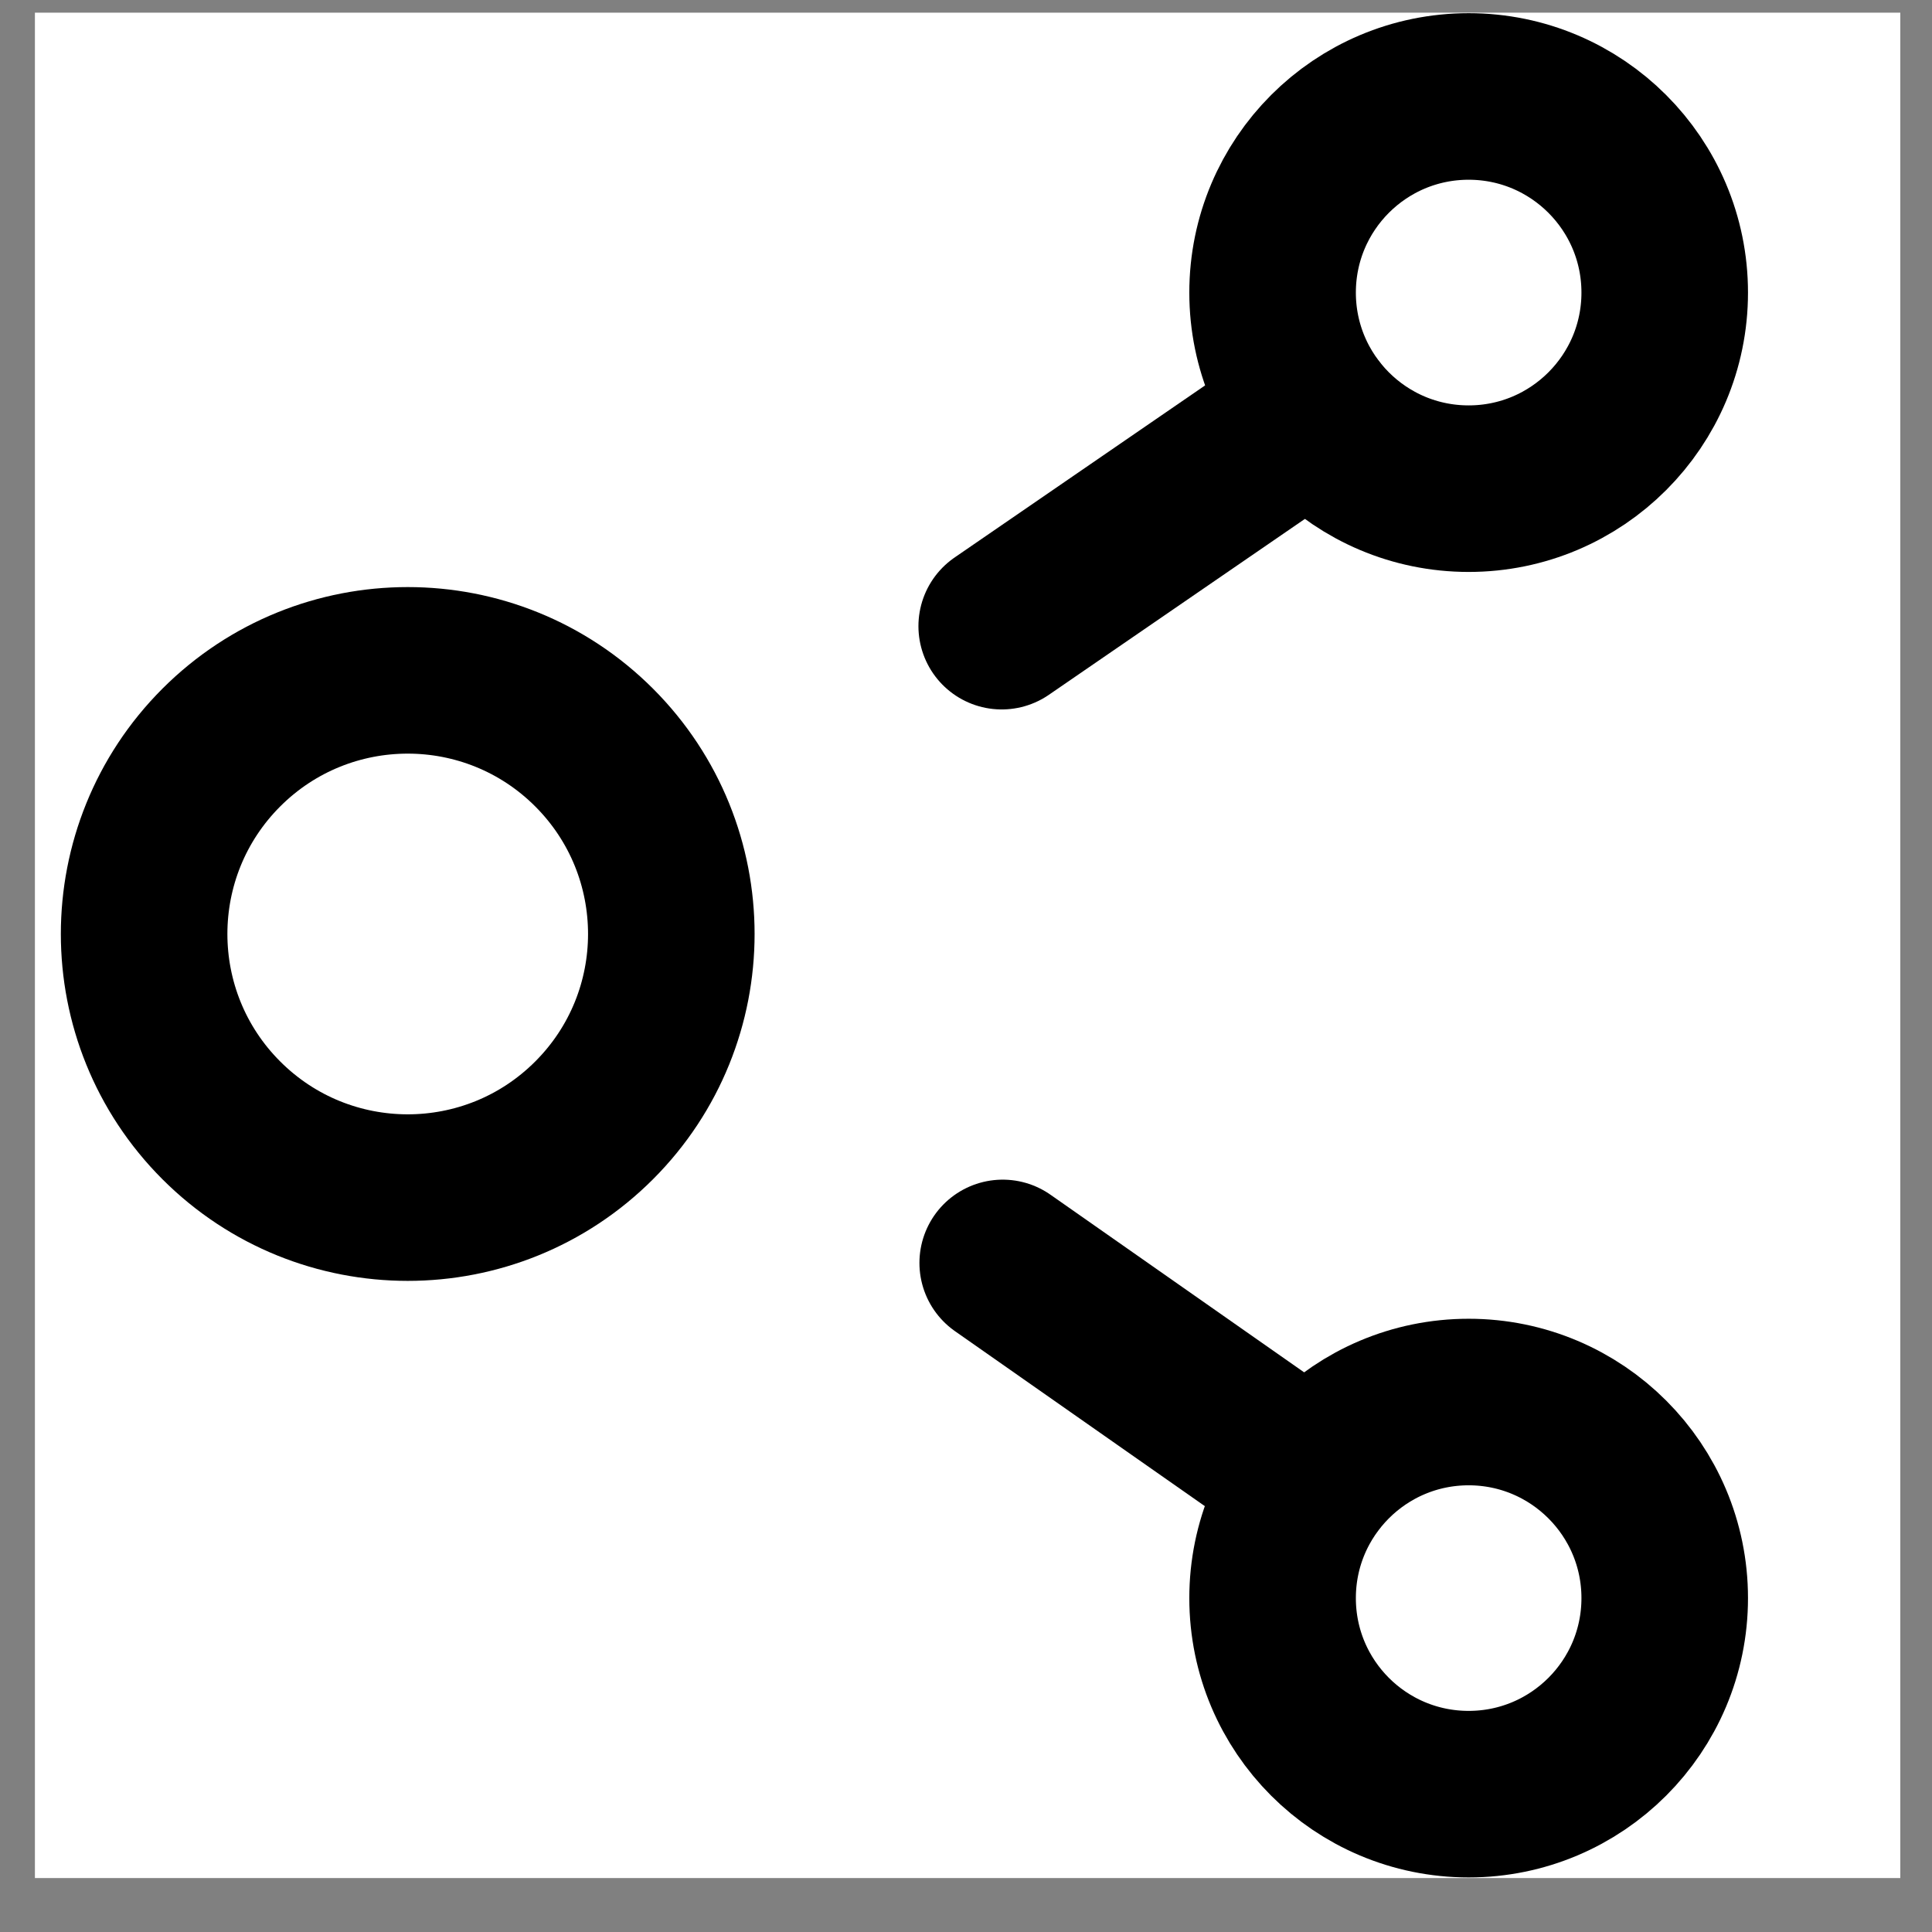 <svg width="29" height="29" viewBox="0 0 29 29" fill="none" xmlns="http://www.w3.org/2000/svg">
<rect x="0" y="0" width="29" height="29" fill="#808080" stroke="none"/>
<g clip-path="url(#clip0_0_1956)">
<rect width="28" height="28" transform="translate(0.524 0.19)" fill="white"/>
<path d="M8.918 16.817C10.463 15.272 10.463 12.767 8.918 11.221C7.373 9.676 4.868 9.676 3.322 11.221C1.777 12.767 1.777 15.272 3.322 16.817C4.868 18.363 7.373 18.363 8.918 16.817Z" stroke="black" stroke-width="2.5" stroke-linecap="round" stroke-linejoin="round"/>
<path d="M19.71 6.188L15.036 9.399" stroke="black" stroke-width="2.5" stroke-linecap="round"/>
<path d="M15.051 18.957L19.695 22.209" stroke="black" stroke-width="2.5" stroke-linecap="round"/>
<path d="M22.045 7.335C23.67 7.335 24.988 6.017 24.988 4.392C24.988 2.766 23.67 1.448 22.045 1.448C20.419 1.448 19.102 2.766 19.102 4.392C19.102 6.017 20.419 7.335 22.045 7.335Z" stroke="black" stroke-width="2.5" stroke-linecap="round" stroke-linejoin="round"/>
<path d="M22.045 26.931C23.67 26.931 24.988 25.614 24.988 23.988C24.988 22.363 23.67 21.045 22.045 21.045C20.419 21.045 19.102 22.363 19.102 23.988C19.102 25.614 20.419 26.931 22.045 26.931Z" stroke="black" stroke-width="2.5" stroke-linecap="round" stroke-linejoin="round"/>
</g>
<defs>
<clipPath id="clip0_0_1956">
<rect width="28" height="28" fill="white" transform="translate(0.524 0.19)"/>
</clipPath>
</defs>
</svg>
